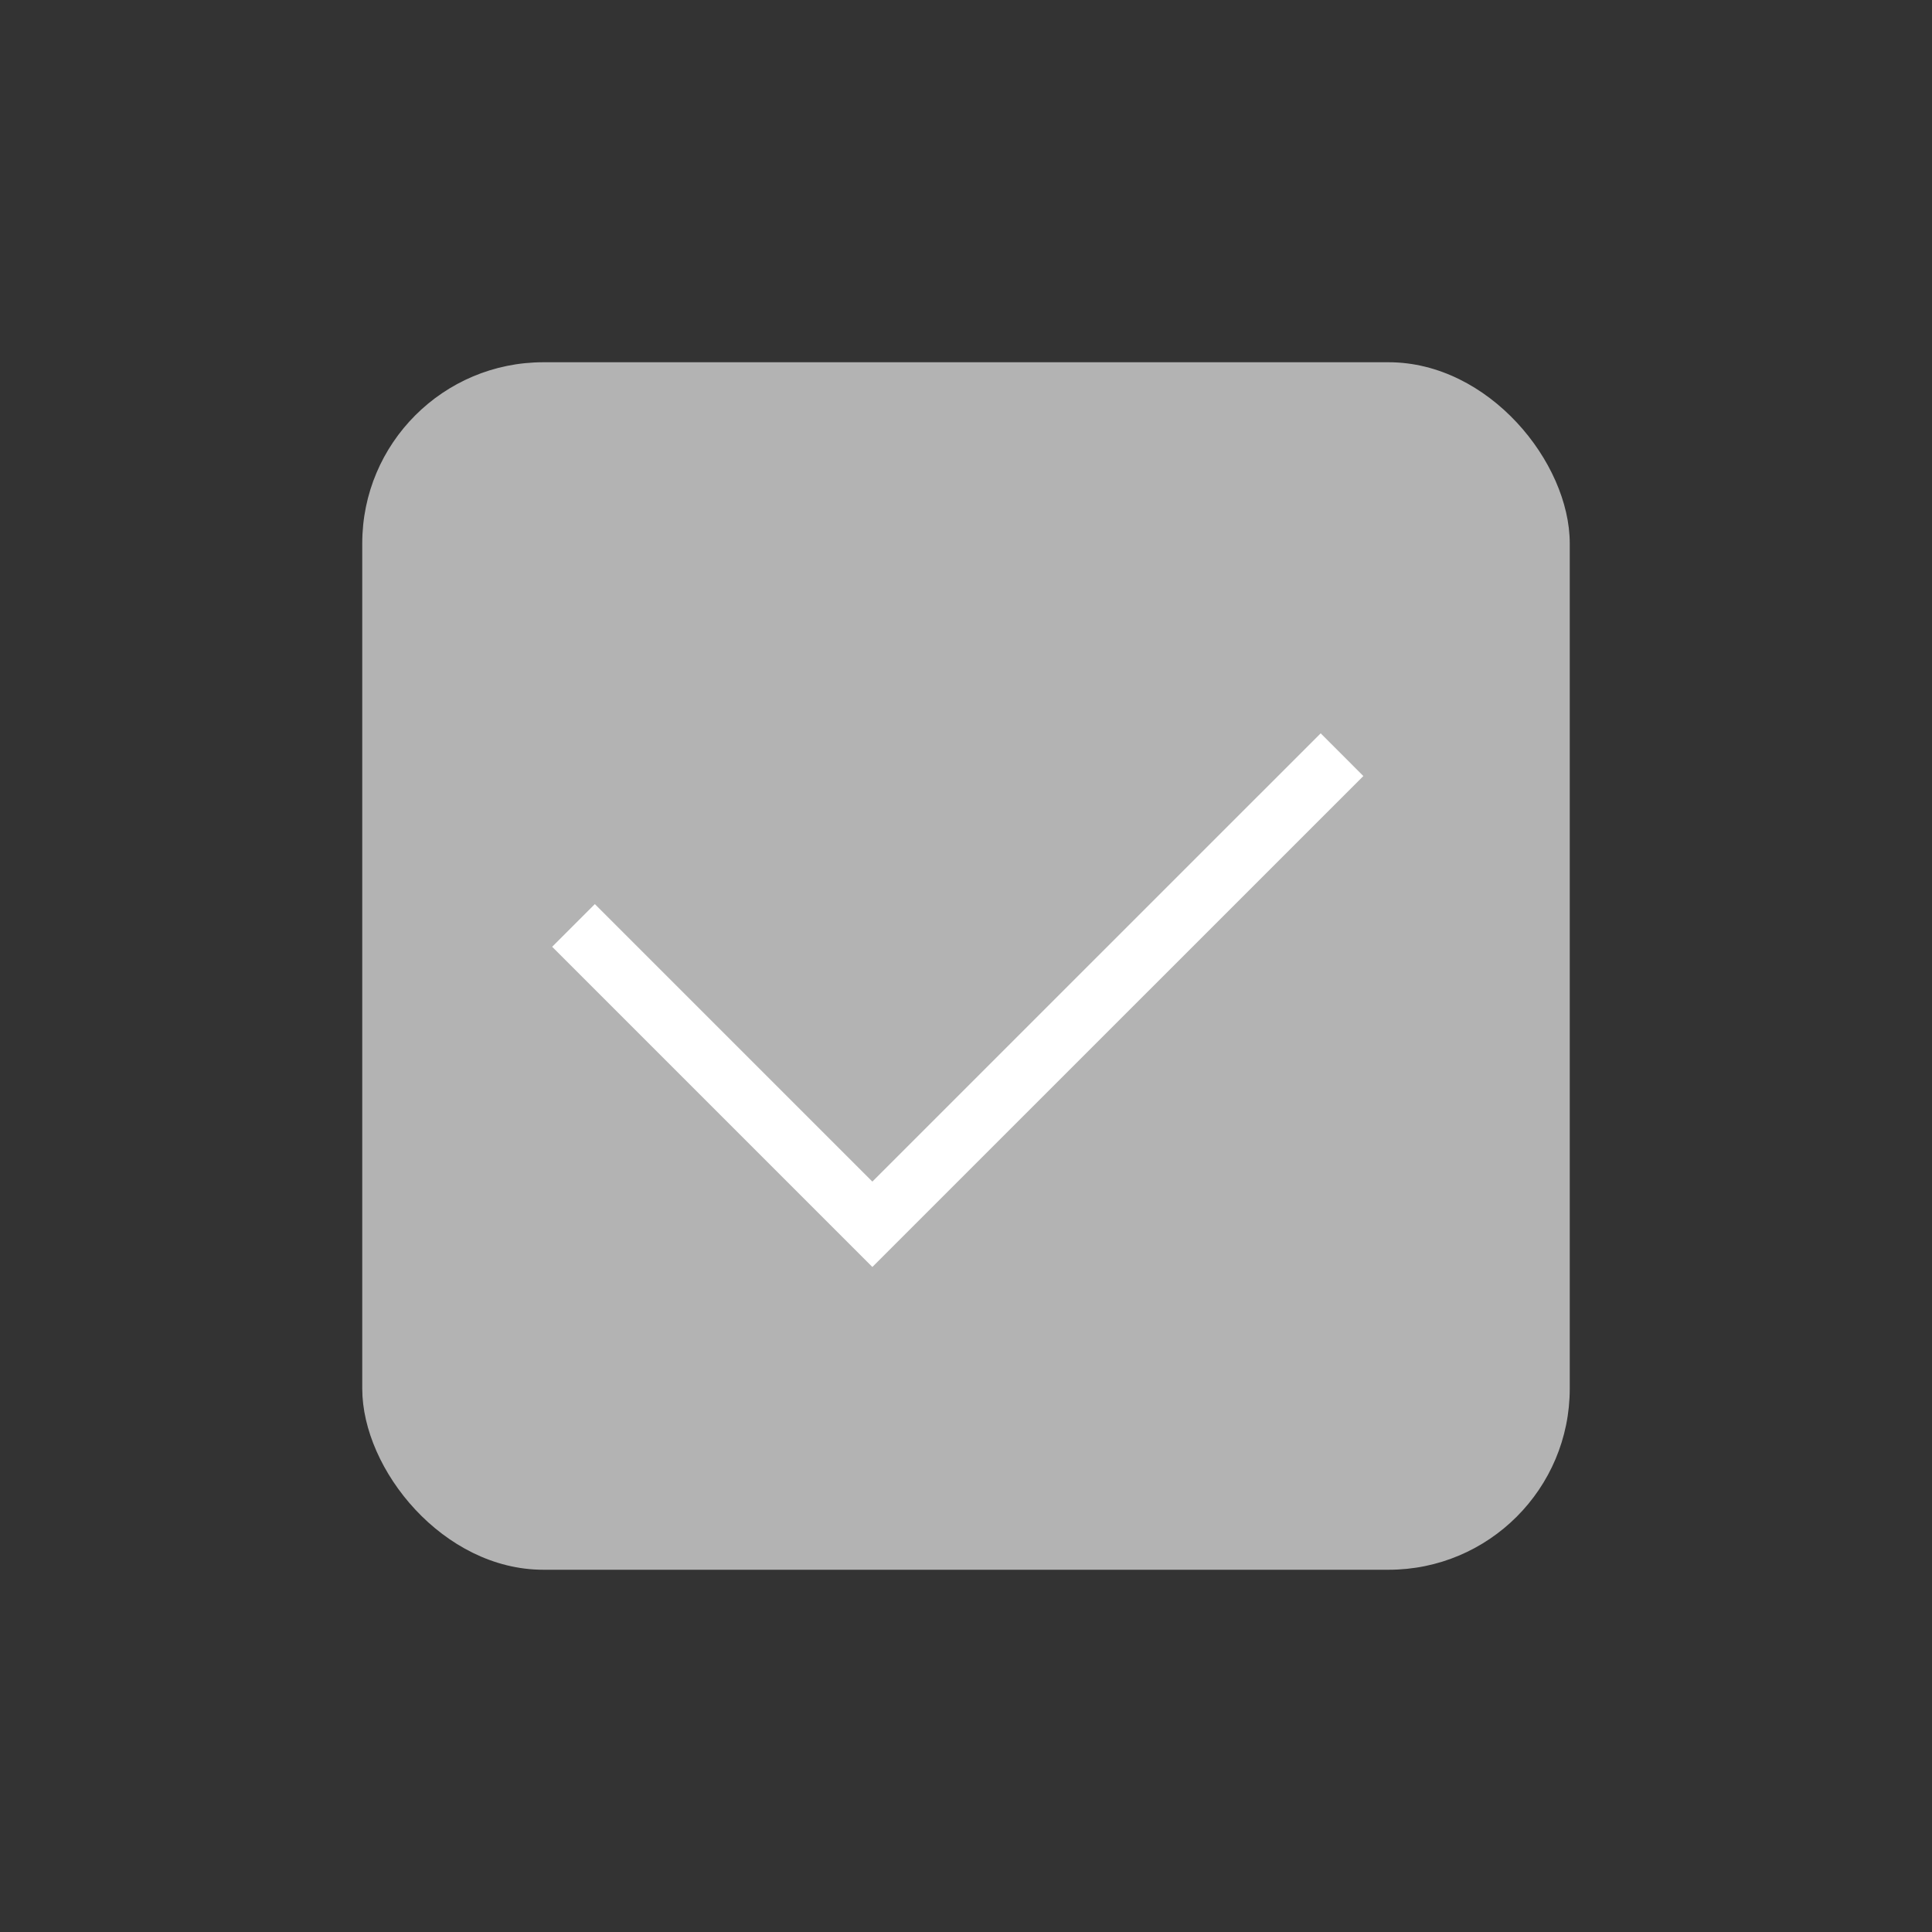 <svg xmlns="http://www.w3.org/2000/svg" width="32" height="32" viewBox="0 0 32 32">
    <rect x="0" y="0" width="32" height="32" fill="#333333" stroke="none"/>
    <path data-name="Rectangle 7771" style="fill:none" d="M0 0h32v32H0z"/>
    <rect data-name="Rectangle 1437" width="20" height="20" rx="3" transform="translate(6 6)" style="fill:#b3b3b3"/>
    <path d="m941.114 1390.775-7.779 7.778-4.95-4.95" transform="translate(-918.886 -1378.275)" style="stroke:#fff;fill:none"/>
</svg>
